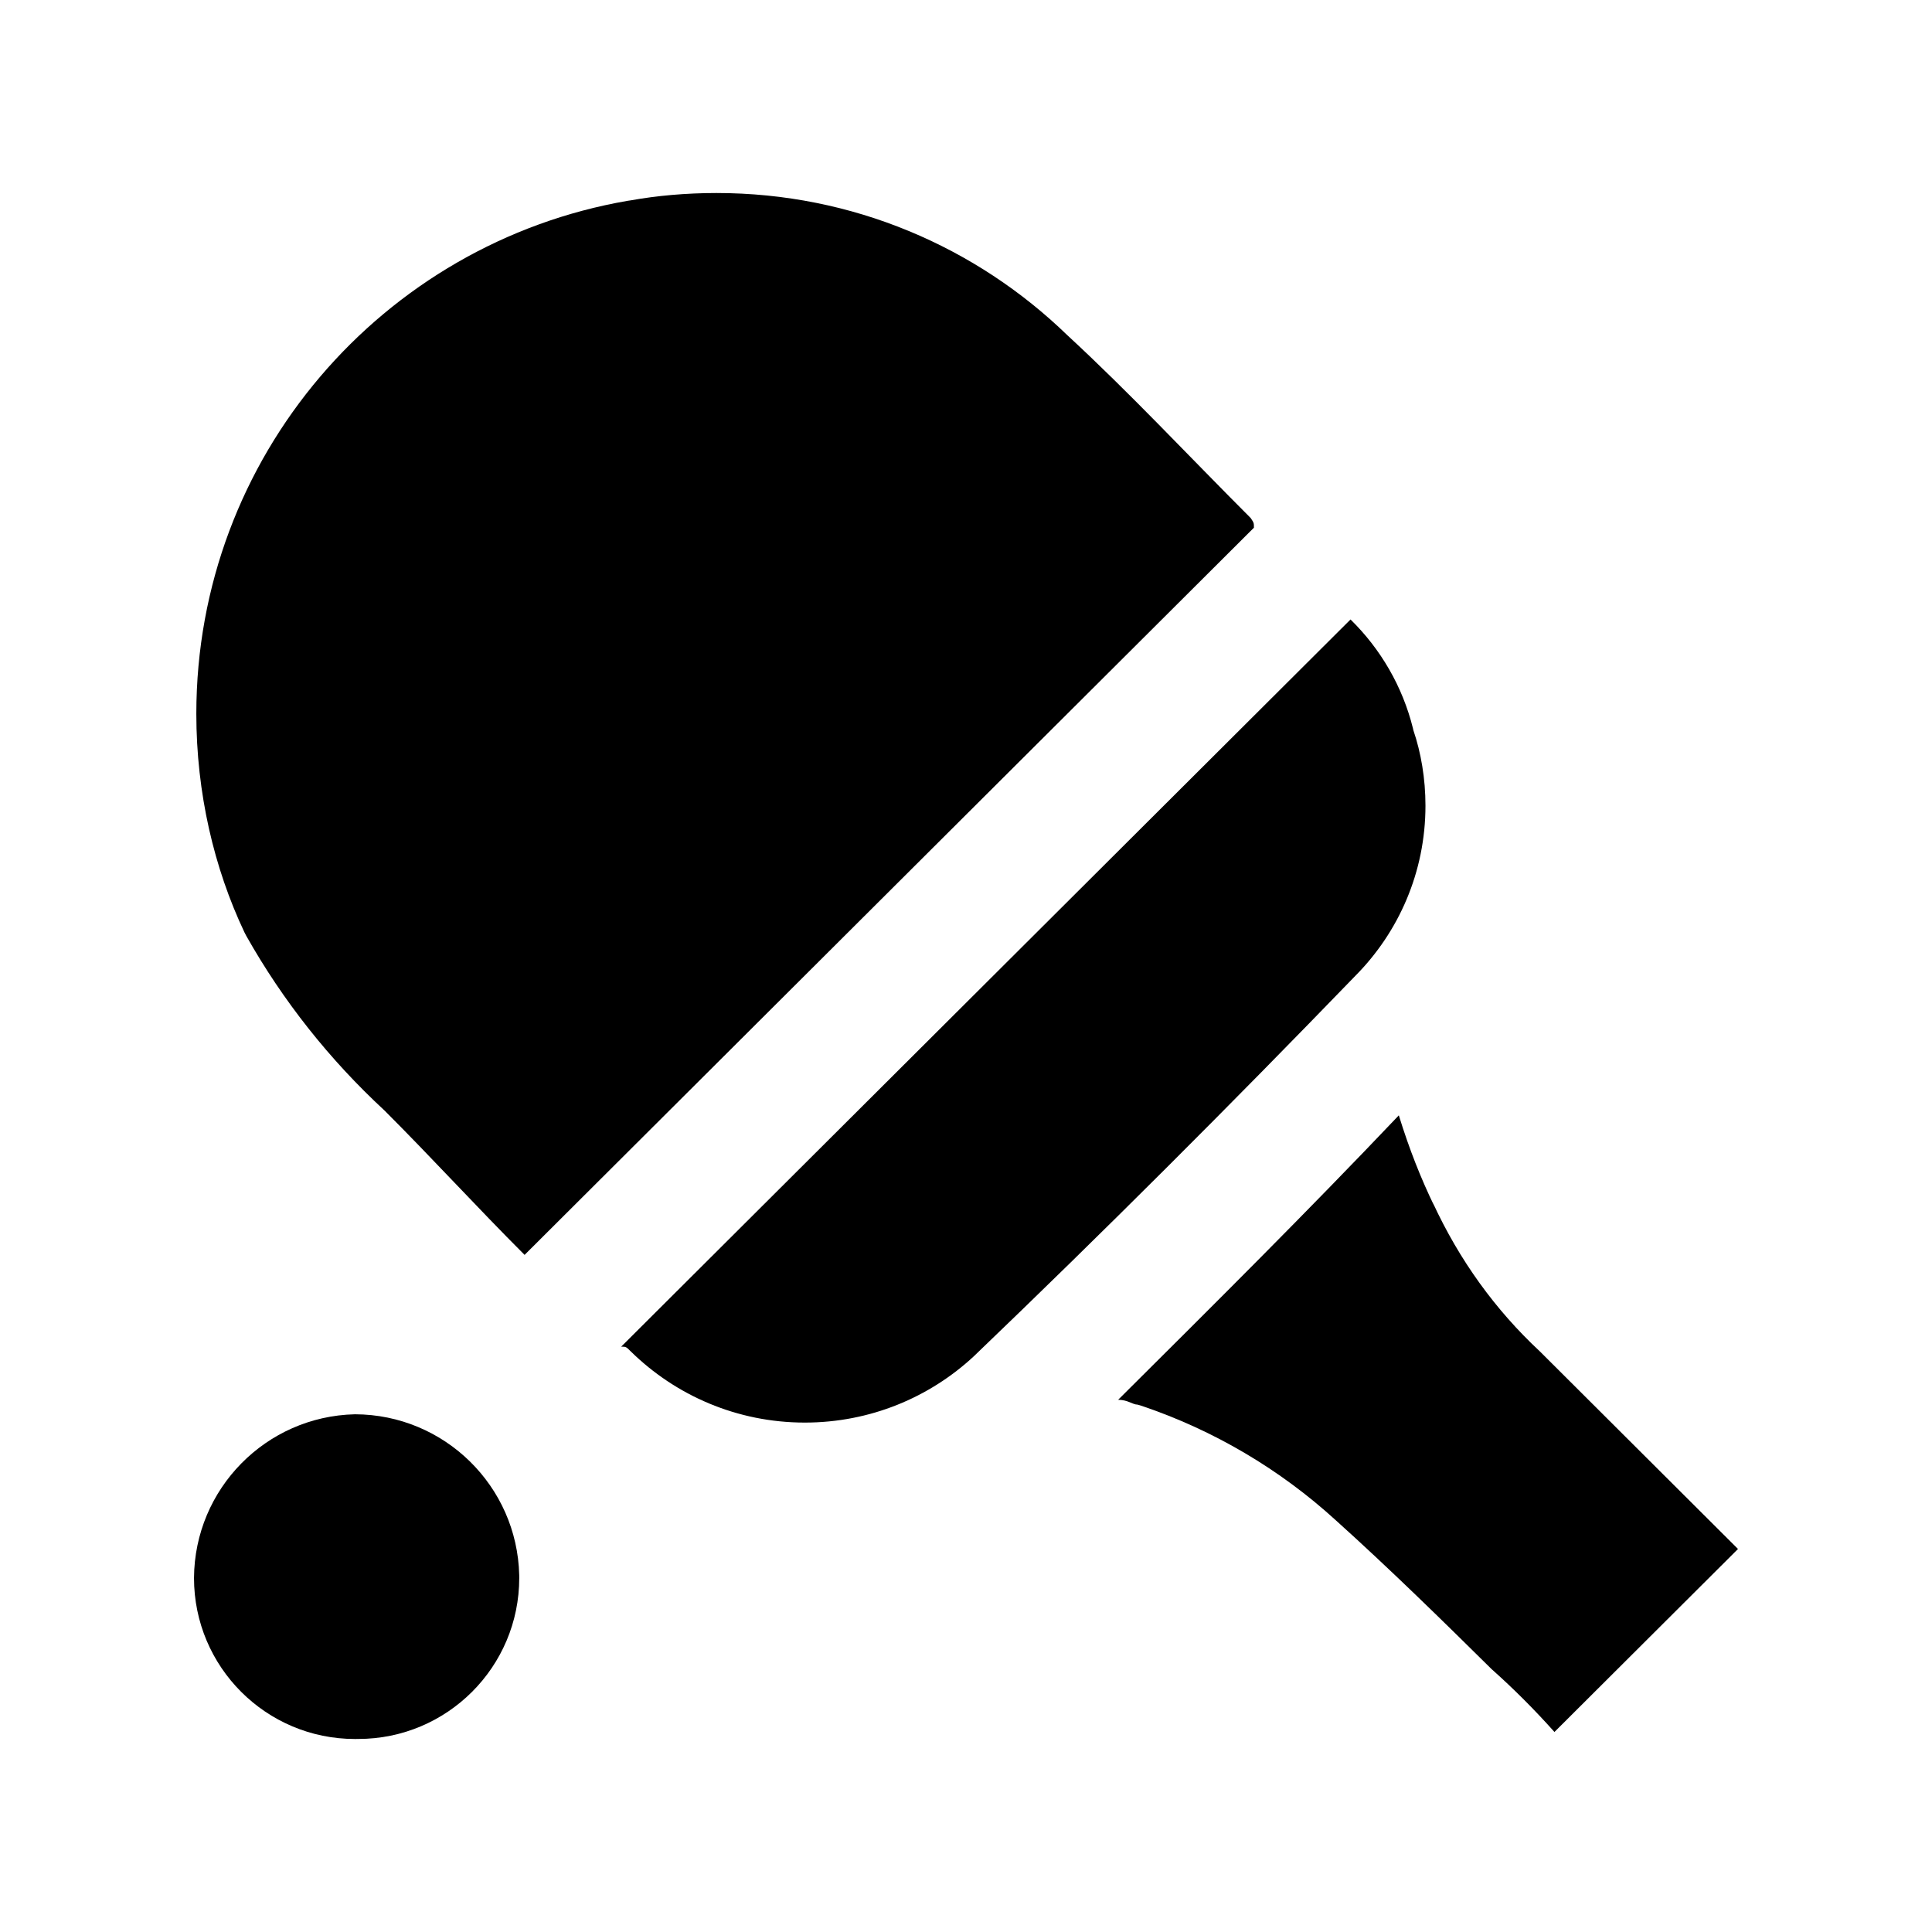 <!-- Generated by IcoMoon.io -->
<svg version="1.1" xmlns="http://www.w3.org/2000/svg" width="1024" height="1024" viewBox="0 0 1024 1024">
<title></title>
<g id="icomoon-ignore">
</g>
<path fill="#000" d="M664.604 279.694l-386.56 385.422c-25.6-25.6-48.64-50.916-74.24-76.516-29.114-26.924-53.811-58.056-73.258-92.542l-0.982-1.893c-16.104-33.979-25.507-73.824-25.507-115.866 0-136.273 98.794-249.472 228.666-271.882l1.641-0.234c13.646-2.471 29.351-3.884 45.386-3.884 72.277 0 137.849 28.709 185.935 75.346l-0.068-0.066c33.28 30.72 64 63.716 97.28 96.996 1.707 2.56 1.707 2.56 1.707 5.12z"></path>
<path fill="#000" d="M329.244 713.756l386.56-385.422c15.918 15.585 27.576 35.461 33.104 57.757l0.176 0.839c4.084 11.969 6.442 25.757 6.442 40.095 0 35.183-14.195 67.050-37.169 90.188l0.007-0.007c-66.56 68.836-133.12 135.396-202.24 201.671-23.424 21.764-54.921 35.12-89.538 35.12-35.921 0-68.483-14.381-92.243-37.7l0.020 0.020c-2.56-2.56-2.56-2.56-5.12-2.56z"></path>
<path fill="#000" d="M741.404 591.161c5.626 18.175 11.707 33.438 18.808 48.116l-0.888-2.036c14.227 30.891 33.38 57.143 56.743 78.941l0.146 0.135 104.96 104.676-97.28 96.996c-10.575-11.841-21.439-22.705-32.884-32.933l-0.396-0.347c-25.884-25.6-54.329-53.476-82.773-79.076-29.248-26.656-64.265-47.548-102.906-60.556l-2.054-0.6c-2.56 0-5.12-2.56-10.24-2.56 51.484-51.2 100.124-99.556 148.764-150.756z"></path>
<path fill="#000" d="M188.159 749.596c47.416 0.147 85.928 38.061 87.038 85.23l0.002 0.103c0.008 0.423 0.012 0.922 0.012 1.422 0 47.128-38.205 85.333-85.333 85.333-0.004 0-0.008 0-0.012 0h0.001c-0.508 0.011-1.107 0.017-1.707 0.017-47.128 0-85.333-38.205-85.333-85.333 0-0.006 0-0.012 0-0.018v0.001c0.305-47.294 38.16-85.647 85.23-86.754l0.103-0.002z"></path>
</svg>
